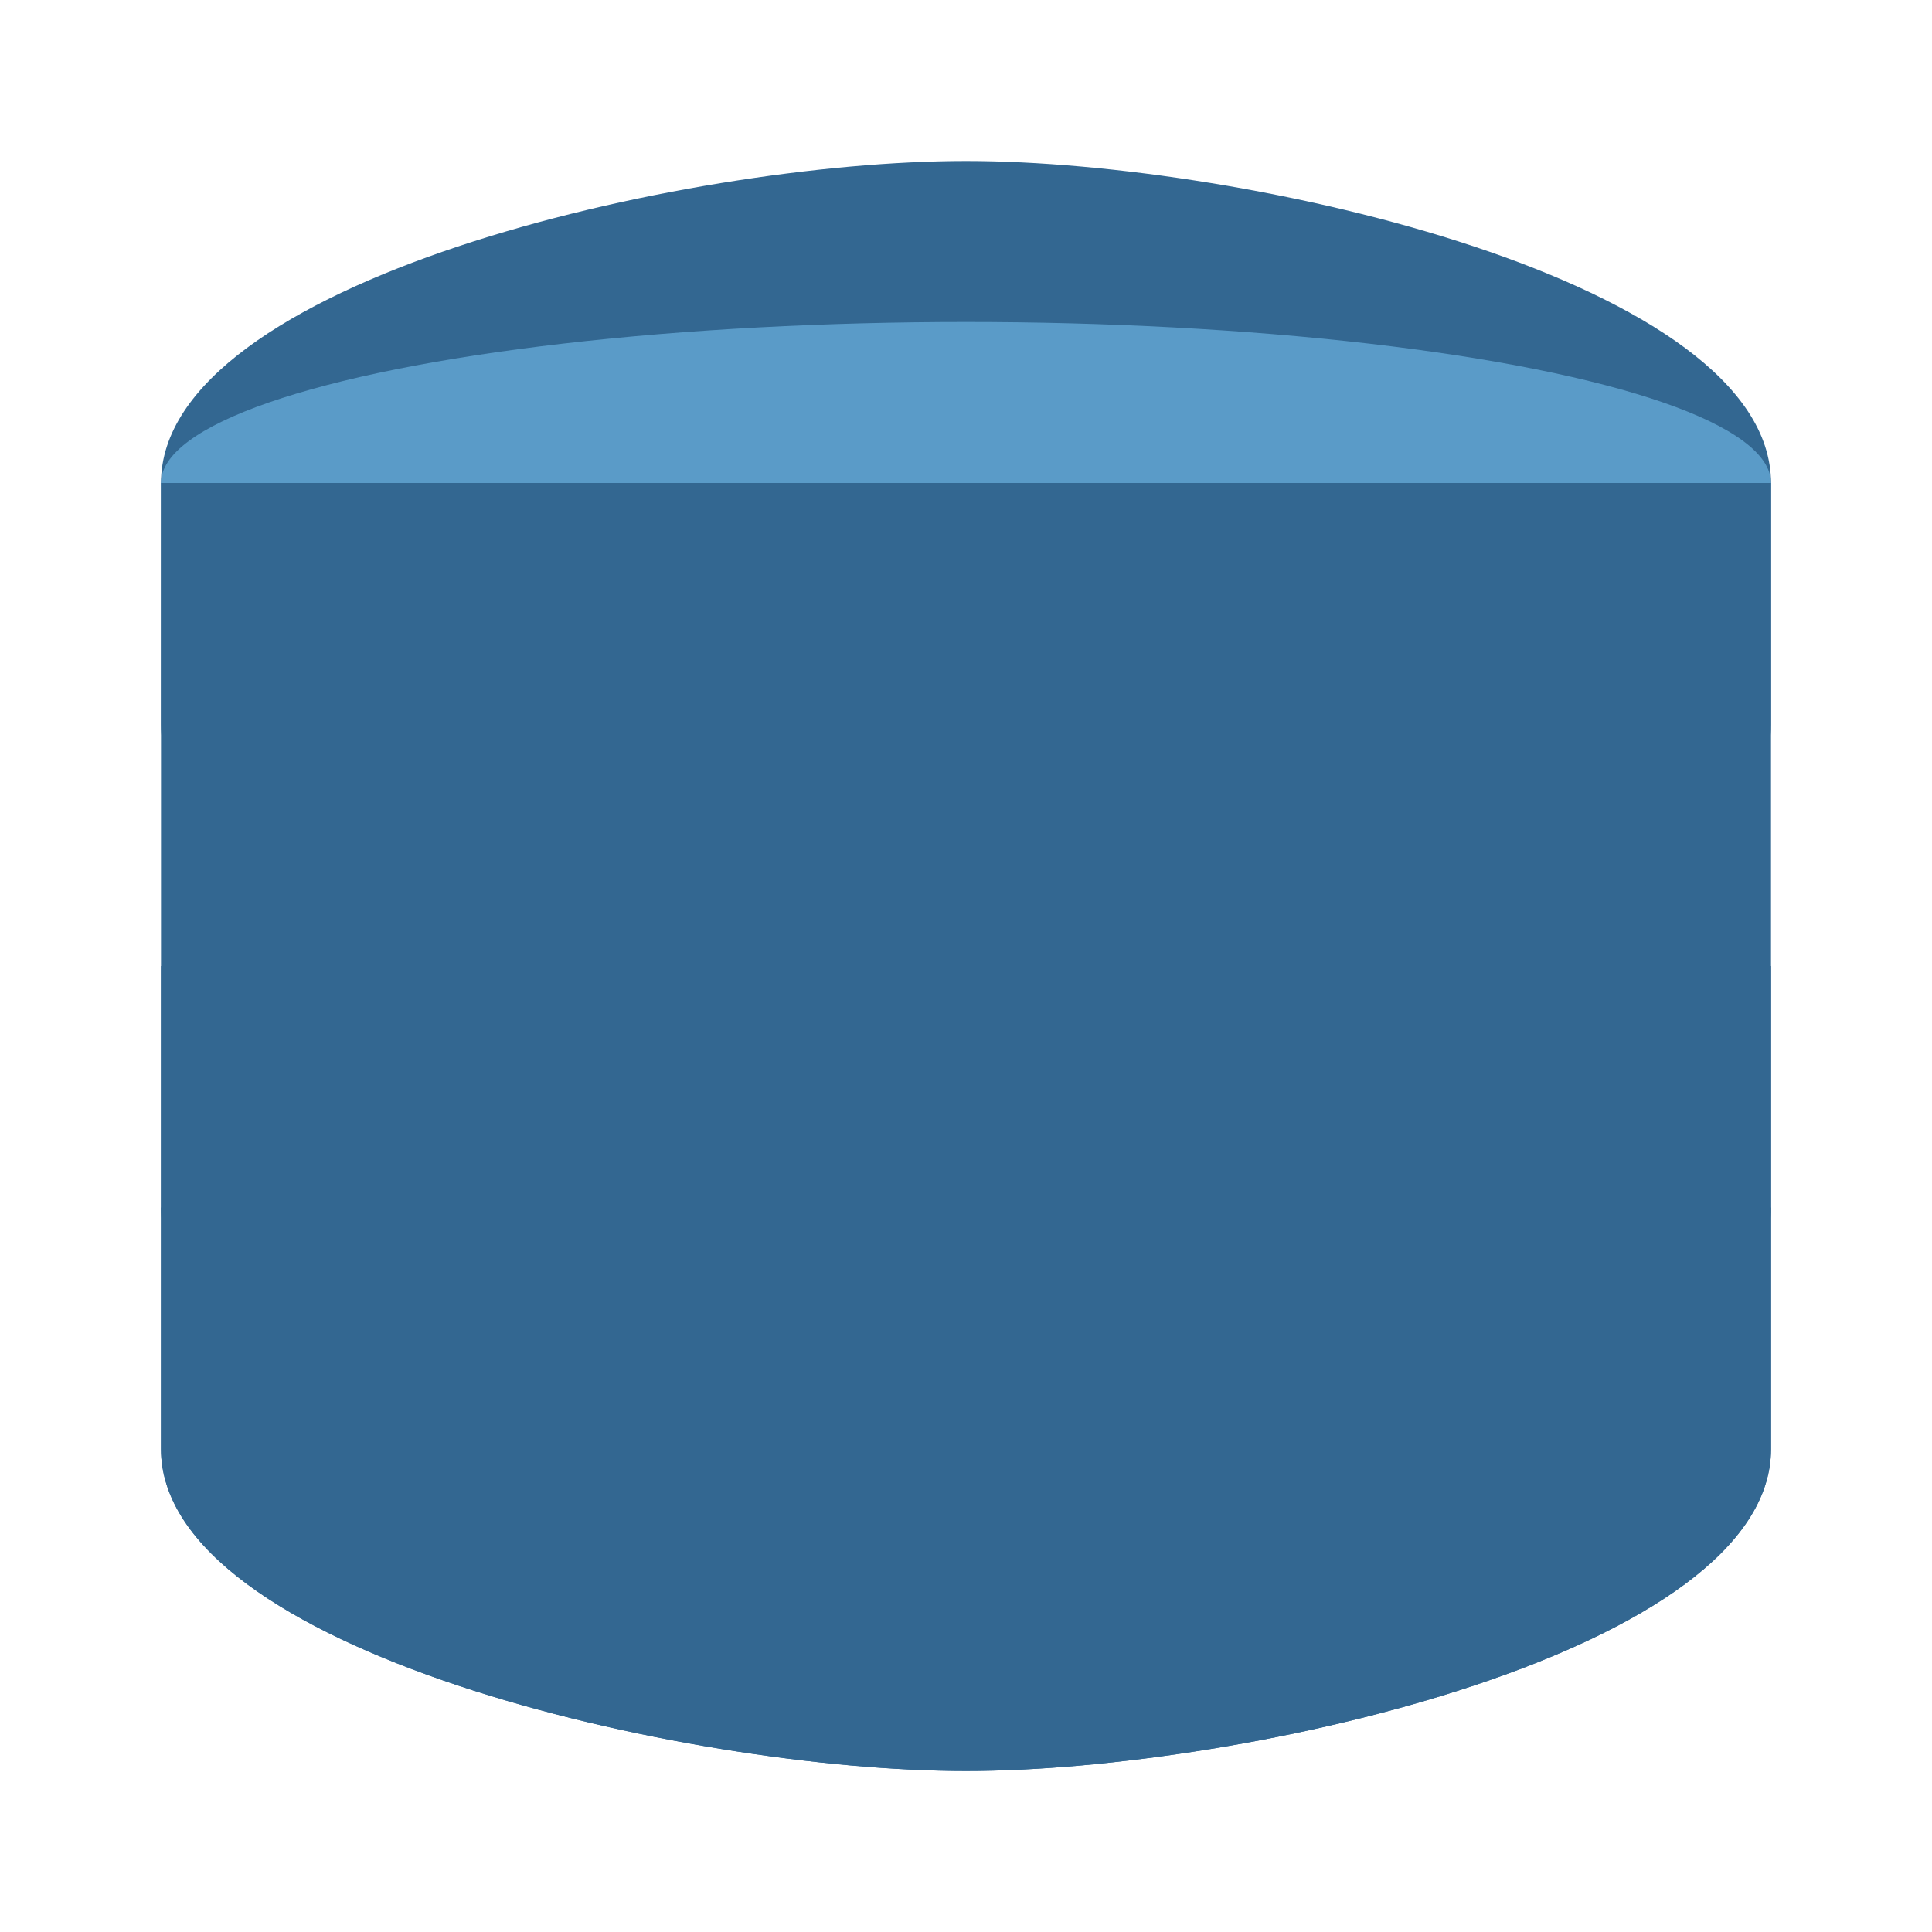 <svg viewBox="0 0 24 24" fill="none" xmlns="http://www.w3.org/2000/svg">
  <path d="M12 2C8.5 2 2 3.5 2 6v12c0 2.5 6.5 4 10 4s10-1.5 10-4V6c0-2.5-6.5-4-10-4z" fill="#336791"/>
  <ellipse cx="12" cy="6" rx="10" ry="2" fill="#5A9BC8"/>
  <path d="M2 6v3c0 2.5 6.5 4 10 4s10-1.5 10-4V6" fill="#336791"/>
  <path d="M2 12v3c0 2.5 6.5 4 10 4s10-1.5 10-4v-3" fill="#336791"/>
  <path d="M2 15v3c0 2.5 6.5 4 10 4s10-1.5 10-4v-3" fill="#336791"/>
</svg>
